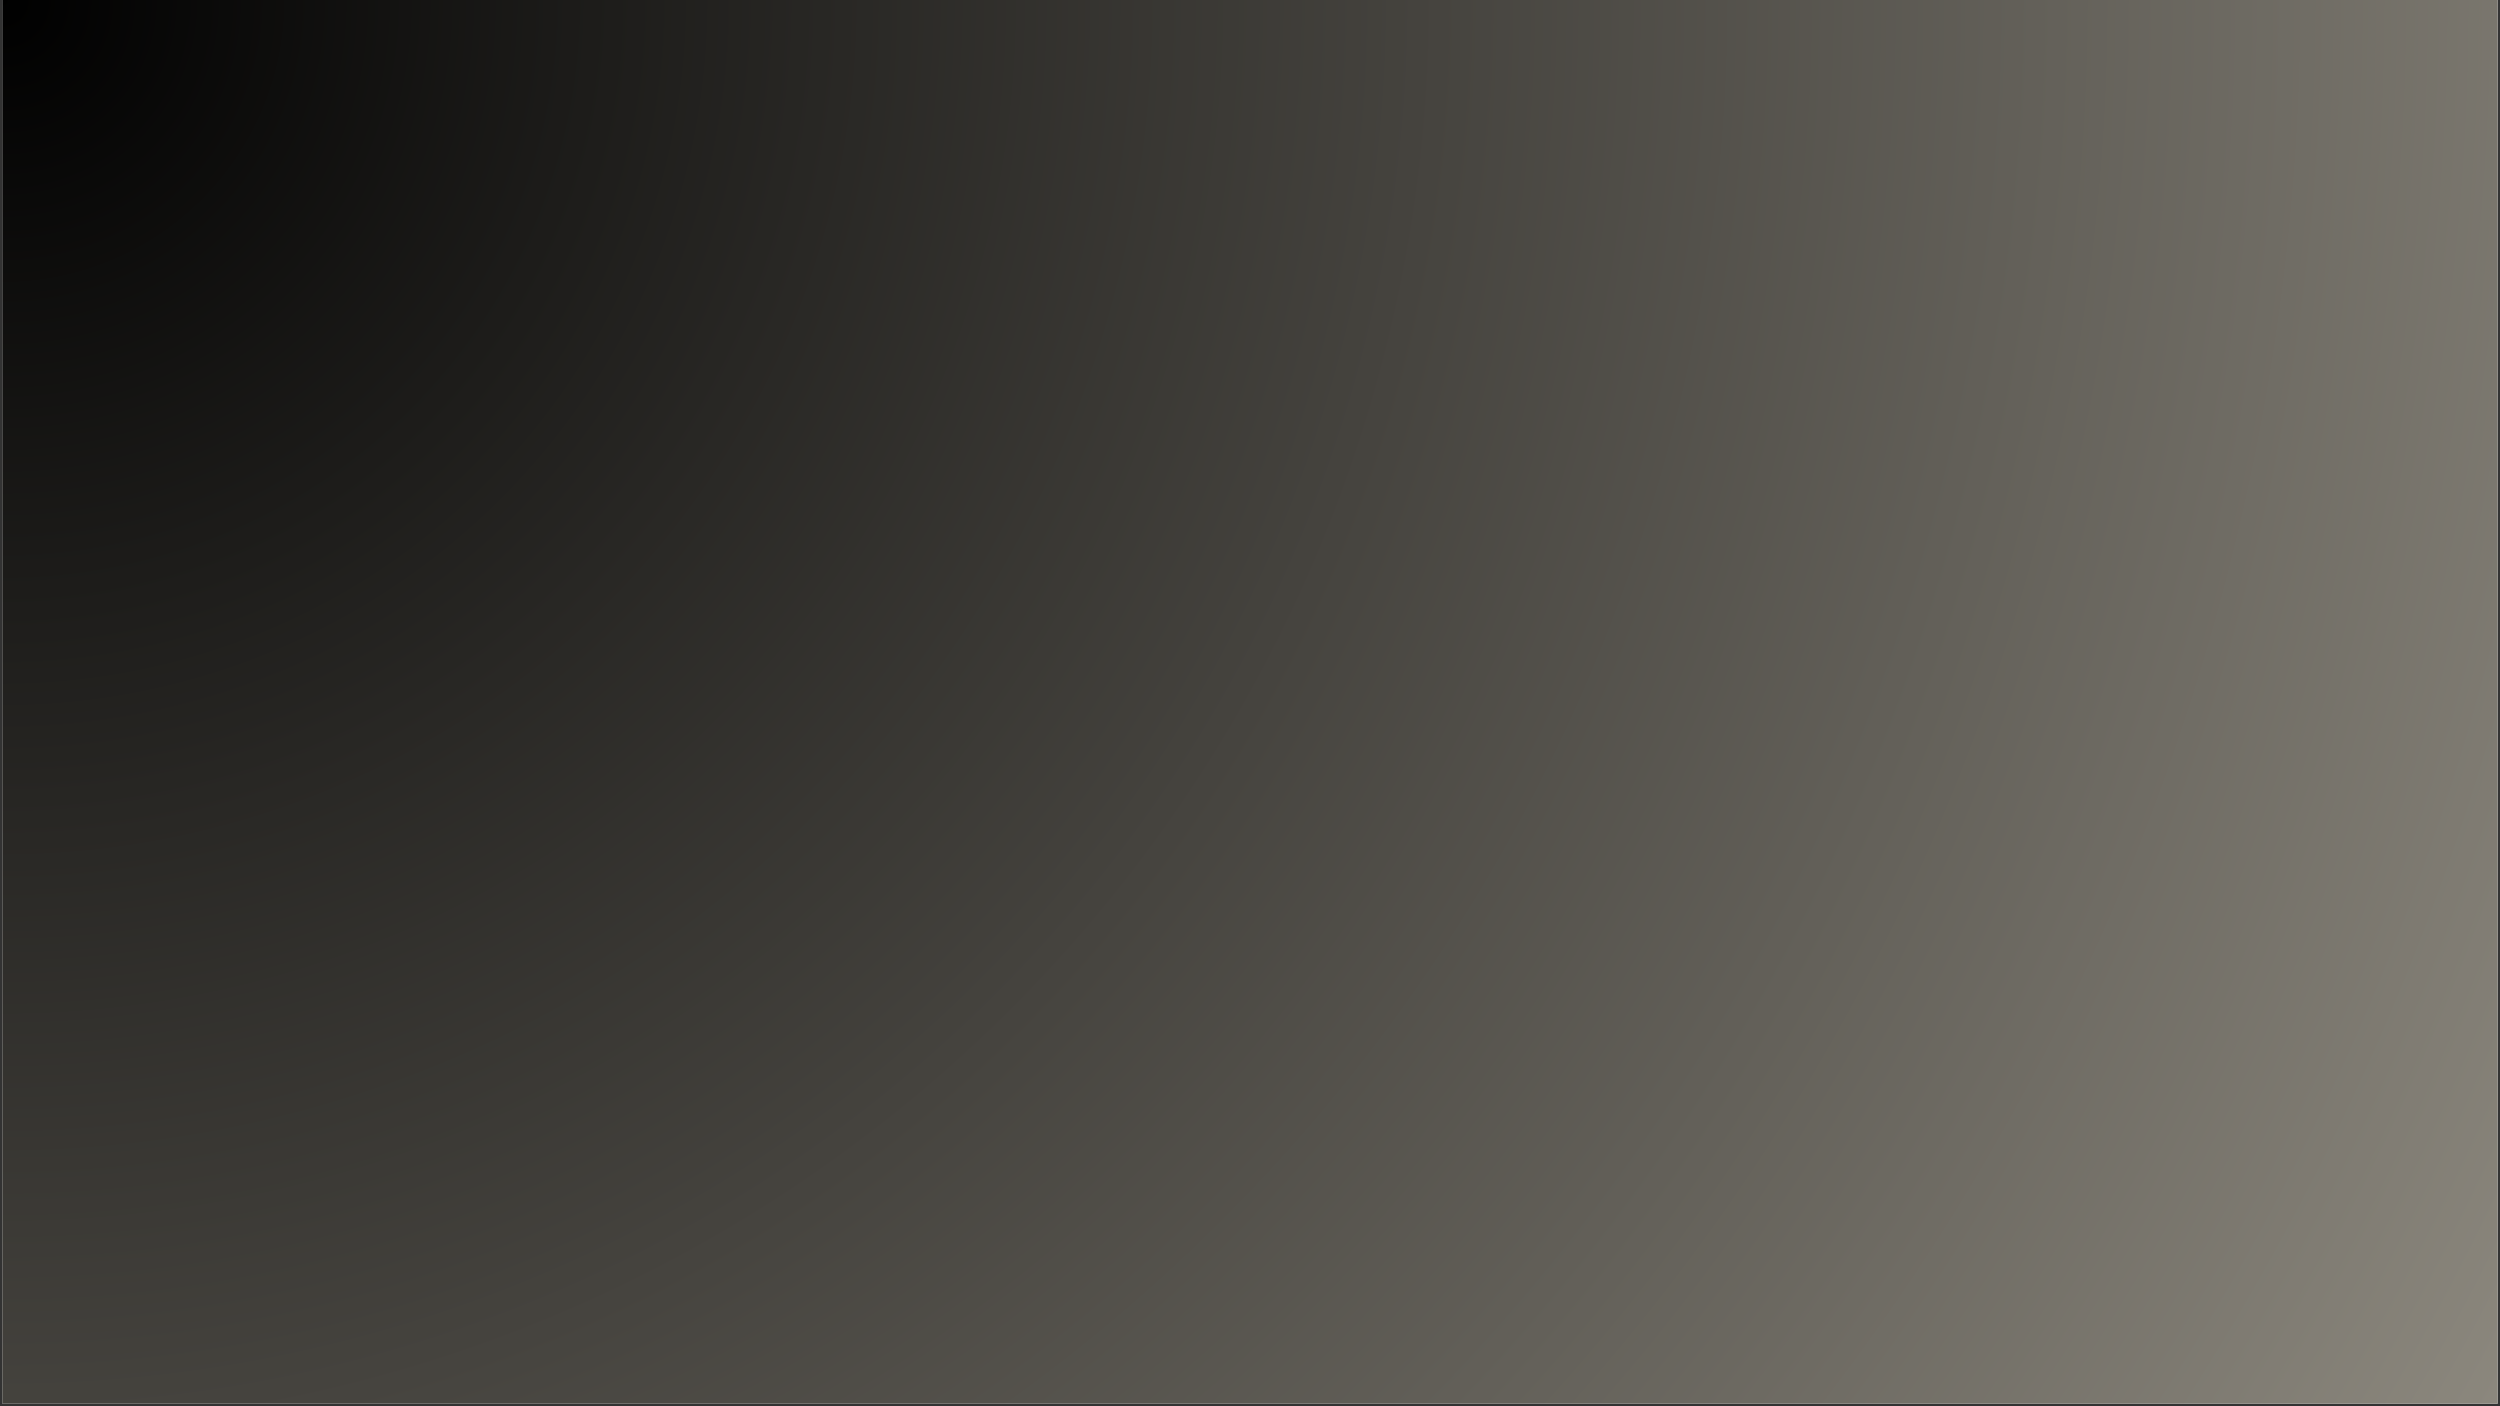 <svg xmlns="http://www.w3.org/2000/svg" xmlns:xlink="http://www.w3.org/1999/xlink" width="1280" zoomAndPan="magnify" viewBox="0 0 960 540" height="720" preserveAspectRatio="xMidYMid meet" version="1.0"><rect x="0" y="0" width="960" height="540" fill="#333333" stroke="none"/><defs><clipPath id="f14b54098c"><path d="M 0.887 0 L 959.113 0 L 959.113 539 L 0.887 539 Z M 0.887 0 " clip-rule="nonzero"/></clipPath><radialGradient gradientTransform="matrix(1, 0, 0, 1, 0.887, 0)" gradientUnits="userSpaceOnUse" r="1099.418" cx="0" id="eebf8b9b51" cy="0" fx="0" fy="0"><stop stop-opacity="1" stop-color="rgb(0.105%, 0.102%, 0.095%)" offset="0"/><stop stop-opacity="1" stop-color="rgb(0.319%, 0.308%, 0.285%)" offset="0.004"/><stop stop-opacity="1" stop-color="rgb(0.531%, 0.516%, 0.478%)" offset="0.008"/><stop stop-opacity="1" stop-color="rgb(0.745%, 0.722%, 0.668%)" offset="0.012"/><stop stop-opacity="1" stop-color="rgb(0.957%, 0.929%, 0.861%)" offset="0.016"/><stop stop-opacity="1" stop-color="rgb(1.17%, 1.135%, 1.051%)" offset="0.02"/><stop stop-opacity="1" stop-color="rgb(1.382%, 1.341%, 1.244%)" offset="0.023"/><stop stop-opacity="1" stop-color="rgb(1.596%, 1.549%, 1.434%)" offset="0.027"/><stop stop-opacity="1" stop-color="rgb(1.808%, 1.755%, 1.625%)" offset="0.031"/><stop stop-opacity="1" stop-color="rgb(2.022%, 1.962%, 1.817%)" offset="0.035"/><stop stop-opacity="1" stop-color="rgb(2.234%, 2.168%, 2.008%)" offset="0.039"/><stop stop-opacity="1" stop-color="rgb(2.448%, 2.376%, 2.2%)" offset="0.043"/><stop stop-opacity="1" stop-color="rgb(2.66%, 2.582%, 2.391%)" offset="0.047"/><stop stop-opacity="1" stop-color="rgb(2.873%, 2.788%, 2.583%)" offset="0.051"/><stop stop-opacity="1" stop-color="rgb(3.085%, 2.995%, 2.774%)" offset="0.055"/><stop stop-opacity="1" stop-color="rgb(3.299%, 3.201%, 2.966%)" offset="0.059"/><stop stop-opacity="1" stop-color="rgb(3.511%, 3.409%, 3.157%)" offset="0.062"/><stop stop-opacity="1" stop-color="rgb(3.725%, 3.615%, 3.348%)" offset="0.066"/><stop stop-opacity="1" stop-color="rgb(3.937%, 3.822%, 3.54%)" offset="0.07"/><stop stop-opacity="1" stop-color="rgb(4.15%, 4.028%, 3.731%)" offset="0.074"/><stop stop-opacity="1" stop-color="rgb(4.362%, 4.234%, 3.923%)" offset="0.078"/><stop stop-opacity="1" stop-color="rgb(4.576%, 4.442%, 4.114%)" offset="0.082"/><stop stop-opacity="1" stop-color="rgb(4.788%, 4.648%, 4.306%)" offset="0.086"/><stop stop-opacity="1" stop-color="rgb(5.002%, 4.855%, 4.497%)" offset="0.09"/><stop stop-opacity="1" stop-color="rgb(5.215%, 5.061%, 4.689%)" offset="0.094"/><stop stop-opacity="1" stop-color="rgb(5.428%, 5.269%, 4.88%)" offset="0.098"/><stop stop-opacity="1" stop-color="rgb(5.641%, 5.475%, 5.07%)" offset="0.102"/><stop stop-opacity="1" stop-color="rgb(5.853%, 5.681%, 5.263%)" offset="0.105"/><stop stop-opacity="1" stop-color="rgb(6.067%, 5.888%, 5.453%)" offset="0.109"/><stop stop-opacity="1" stop-color="rgb(6.279%, 6.094%, 5.646%)" offset="0.113"/><stop stop-opacity="1" stop-color="rgb(6.493%, 6.302%, 5.836%)" offset="0.117"/><stop stop-opacity="1" stop-color="rgb(6.705%, 6.508%, 6.029%)" offset="0.121"/><stop stop-opacity="1" stop-color="rgb(6.918%, 6.714%, 6.219%)" offset="0.125"/><stop stop-opacity="1" stop-color="rgb(7.13%, 6.921%, 6.41%)" offset="0.129"/><stop stop-opacity="1" stop-color="rgb(7.344%, 7.127%, 6.602%)" offset="0.133"/><stop stop-opacity="1" stop-color="rgb(7.556%, 7.335%, 6.793%)" offset="0.137"/><stop stop-opacity="1" stop-color="rgb(7.77%, 7.541%, 6.985%)" offset="0.141"/><stop stop-opacity="1" stop-color="rgb(7.982%, 7.748%, 7.176%)" offset="0.145"/><stop stop-opacity="1" stop-color="rgb(8.195%, 7.954%, 7.368%)" offset="0.148"/><stop stop-opacity="1" stop-color="rgb(8.408%, 8.16%, 7.559%)" offset="0.152"/><stop stop-opacity="1" stop-color="rgb(8.621%, 8.368%, 7.751%)" offset="0.156"/><stop stop-opacity="1" stop-color="rgb(8.833%, 8.574%, 7.942%)" offset="0.16"/><stop stop-opacity="1" stop-color="rgb(9.047%, 8.781%, 8.133%)" offset="0.164"/><stop stop-opacity="1" stop-color="rgb(9.259%, 8.987%, 8.325%)" offset="0.168"/><stop stop-opacity="1" stop-color="rgb(9.473%, 9.195%, 8.516%)" offset="0.172"/><stop stop-opacity="1" stop-color="rgb(9.685%, 9.401%, 8.708%)" offset="0.176"/><stop stop-opacity="1" stop-color="rgb(9.898%, 9.607%, 8.899%)" offset="0.18"/><stop stop-opacity="1" stop-color="rgb(10.11%, 9.814%, 9.091%)" offset="0.184"/><stop stop-opacity="1" stop-color="rgb(10.324%, 10.02%, 9.282%)" offset="0.188"/><stop stop-opacity="1" stop-color="rgb(10.538%, 10.228%, 9.474%)" offset="0.191"/><stop stop-opacity="1" stop-color="rgb(10.75%, 10.434%, 9.665%)" offset="0.195"/><stop stop-opacity="1" stop-color="rgb(10.963%, 10.641%, 9.856%)" offset="0.199"/><stop stop-opacity="1" stop-color="rgb(11.176%, 10.847%, 10.048%)" offset="0.203"/><stop stop-opacity="1" stop-color="rgb(11.389%, 11.053%, 10.239%)" offset="0.207"/><stop stop-opacity="1" stop-color="rgb(11.601%, 11.261%, 10.431%)" offset="0.211"/><stop stop-opacity="1" stop-color="rgb(11.815%, 11.467%, 10.622%)" offset="0.215"/><stop stop-opacity="1" stop-color="rgb(12.027%, 11.675%, 10.814%)" offset="0.219"/><stop stop-opacity="1" stop-color="rgb(12.241%, 11.88%, 11.005%)" offset="0.223"/><stop stop-opacity="1" stop-color="rgb(12.453%, 12.088%, 11.195%)" offset="0.227"/><stop stop-opacity="1" stop-color="rgb(12.666%, 12.294%, 11.388%)" offset="0.23"/><stop stop-opacity="1" stop-color="rgb(12.878%, 12.5%, 11.578%)" offset="0.234"/><stop stop-opacity="1" stop-color="rgb(13.092%, 12.708%, 11.771%)" offset="0.238"/><stop stop-opacity="1" stop-color="rgb(13.304%, 12.914%, 11.961%)" offset="0.242"/><stop stop-opacity="1" stop-color="rgb(13.518%, 13.121%, 12.154%)" offset="0.246"/><stop stop-opacity="1" stop-color="rgb(13.73%, 13.327%, 12.344%)" offset="0.25"/><stop stop-opacity="1" stop-color="rgb(13.943%, 13.533%, 12.537%)" offset="0.254"/><stop stop-opacity="1" stop-color="rgb(14.156%, 13.741%, 12.727%)" offset="0.258"/><stop stop-opacity="1" stop-color="rgb(14.369%, 13.947%, 12.918%)" offset="0.262"/><stop stop-opacity="1" stop-color="rgb(14.581%, 14.154%, 13.11%)" offset="0.266"/><stop stop-opacity="1" stop-color="rgb(14.795%, 14.36%, 13.301%)" offset="0.27"/><stop stop-opacity="1" stop-color="rgb(15.007%, 14.568%, 13.493%)" offset="0.273"/><stop stop-opacity="1" stop-color="rgb(15.221%, 14.774%, 13.684%)" offset="0.277"/><stop stop-opacity="1" stop-color="rgb(15.433%, 14.98%, 13.876%)" offset="0.281"/><stop stop-opacity="1" stop-color="rgb(15.646%, 15.187%, 14.067%)" offset="0.285"/><stop stop-opacity="1" stop-color="rgb(15.86%, 15.393%, 14.259%)" offset="0.289"/><stop stop-opacity="1" stop-color="rgb(16.072%, 15.601%, 14.45%)" offset="0.293"/><stop stop-opacity="1" stop-color="rgb(16.286%, 15.807%, 14.641%)" offset="0.297"/><stop stop-opacity="1" stop-color="rgb(16.498%, 16.014%, 14.833%)" offset="0.301"/><stop stop-opacity="1" stop-color="rgb(16.711%, 16.22%, 15.024%)" offset="0.305"/><stop stop-opacity="1" stop-color="rgb(16.924%, 16.426%, 15.216%)" offset="0.309"/><stop stop-opacity="1" stop-color="rgb(17.137%, 16.634%, 15.407%)" offset="0.312"/><stop stop-opacity="1" stop-color="rgb(17.349%, 16.84%, 15.599%)" offset="0.316"/><stop stop-opacity="1" stop-color="rgb(17.563%, 17.047%, 15.79%)" offset="0.32"/><stop stop-opacity="1" stop-color="rgb(17.775%, 17.253%, 15.981%)" offset="0.324"/><stop stop-opacity="1" stop-color="rgb(17.989%, 17.461%, 16.173%)" offset="0.328"/><stop stop-opacity="1" stop-color="rgb(18.201%, 17.667%, 16.364%)" offset="0.332"/><stop stop-opacity="1" stop-color="rgb(18.414%, 17.873%, 16.556%)" offset="0.336"/><stop stop-opacity="1" stop-color="rgb(18.626%, 18.08%, 16.747%)" offset="0.34"/><stop stop-opacity="1" stop-color="rgb(18.84%, 18.286%, 16.939%)" offset="0.344"/><stop stop-opacity="1" stop-color="rgb(19.052%, 18.494%, 17.13%)" offset="0.348"/><stop stop-opacity="1" stop-color="rgb(19.266%, 18.7%, 17.322%)" offset="0.352"/><stop stop-opacity="1" stop-color="rgb(19.478%, 18.907%, 17.513%)" offset="0.355"/><stop stop-opacity="1" stop-color="rgb(19.691%, 19.113%, 17.703%)" offset="0.359"/><stop stop-opacity="1" stop-color="rgb(19.904%, 19.319%, 17.896%)" offset="0.363"/><stop stop-opacity="1" stop-color="rgb(20.117%, 19.527%, 18.086%)" offset="0.367"/><stop stop-opacity="1" stop-color="rgb(20.329%, 19.733%, 18.279%)" offset="0.371"/><stop stop-opacity="1" stop-color="rgb(20.543%, 19.94%, 18.469%)" offset="0.375"/><stop stop-opacity="1" stop-color="rgb(20.755%, 20.146%, 18.661%)" offset="0.379"/><stop stop-opacity="1" stop-color="rgb(20.969%, 20.352%, 18.852%)" offset="0.383"/><stop stop-opacity="1" stop-color="rgb(21.182%, 20.56%, 19.044%)" offset="0.387"/><stop stop-opacity="1" stop-color="rgb(21.394%, 20.766%, 19.235%)" offset="0.391"/><stop stop-opacity="1" stop-color="rgb(21.608%, 20.973%, 19.426%)" offset="0.395"/><stop stop-opacity="1" stop-color="rgb(21.82%, 21.179%, 19.618%)" offset="0.398"/><stop stop-opacity="1" stop-color="rgb(22.034%, 21.387%, 19.809%)" offset="0.402"/><stop stop-opacity="1" stop-color="rgb(22.246%, 21.593%, 20.001%)" offset="0.406"/><stop stop-opacity="1" stop-color="rgb(22.459%, 21.799%, 20.192%)" offset="0.41"/><stop stop-opacity="1" stop-color="rgb(22.672%, 22.006%, 20.384%)" offset="0.414"/><stop stop-opacity="1" stop-color="rgb(22.885%, 22.212%, 20.575%)" offset="0.418"/><stop stop-opacity="1" stop-color="rgb(23.097%, 22.42%, 20.766%)" offset="0.422"/><stop stop-opacity="1" stop-color="rgb(23.311%, 22.626%, 20.958%)" offset="0.426"/><stop stop-opacity="1" stop-color="rgb(23.523%, 22.833%, 21.149%)" offset="0.43"/><stop stop-opacity="1" stop-color="rgb(23.737%, 23.039%, 21.341%)" offset="0.434"/><stop stop-opacity="1" stop-color="rgb(23.949%, 23.245%, 21.532%)" offset="0.438"/><stop stop-opacity="1" stop-color="rgb(24.162%, 23.453%, 21.724%)" offset="0.441"/><stop stop-opacity="1" stop-color="rgb(24.374%, 23.659%, 21.915%)" offset="0.445"/><stop stop-opacity="1" stop-color="rgb(24.588%, 23.866%, 22.107%)" offset="0.449"/><stop stop-opacity="1" stop-color="rgb(24.8%, 24.072%, 22.298%)" offset="0.453"/><stop stop-opacity="1" stop-color="rgb(25.014%, 24.28%, 22.488%)" offset="0.457"/><stop stop-opacity="1" stop-color="rgb(25.226%, 24.486%, 22.681%)" offset="0.461"/><stop stop-opacity="1" stop-color="rgb(25.439%, 24.692%, 22.871%)" offset="0.465"/><stop stop-opacity="1" stop-color="rgb(25.652%, 24.899%, 23.064%)" offset="0.469"/><stop stop-opacity="1" stop-color="rgb(25.865%, 25.105%, 23.254%)" offset="0.473"/><stop stop-opacity="1" stop-color="rgb(26.077%, 25.313%, 23.447%)" offset="0.477"/><stop stop-opacity="1" stop-color="rgb(26.291%, 25.519%, 23.637%)" offset="0.48"/><stop stop-opacity="1" stop-color="rgb(26.505%, 25.726%, 23.83%)" offset="0.484"/><stop stop-opacity="1" stop-color="rgb(26.717%, 25.932%, 24.02%)" offset="0.488"/><stop stop-opacity="1" stop-color="rgb(26.93%, 26.138%, 24.211%)" offset="0.492"/><stop stop-opacity="1" stop-color="rgb(27.142%, 26.346%, 24.403%)" offset="0.496"/><stop stop-opacity="1" stop-color="rgb(27.356%, 26.552%, 24.594%)" offset="0.5"/><stop stop-opacity="1" stop-color="rgb(27.568%, 26.759%, 24.786%)" offset="0.504"/><stop stop-opacity="1" stop-color="rgb(27.782%, 26.965%, 24.977%)" offset="0.508"/><stop stop-opacity="1" stop-color="rgb(27.994%, 27.171%, 25.169%)" offset="0.512"/><stop stop-opacity="1" stop-color="rgb(28.207%, 27.379%, 25.36%)" offset="0.516"/><stop stop-opacity="1" stop-color="rgb(28.419%, 27.585%, 25.551%)" offset="0.52"/><stop stop-opacity="1" stop-color="rgb(28.633%, 27.792%, 25.743%)" offset="0.523"/><stop stop-opacity="1" stop-color="rgb(28.845%, 27.998%, 25.934%)" offset="0.527"/><stop stop-opacity="1" stop-color="rgb(29.059%, 28.206%, 26.126%)" offset="0.531"/><stop stop-opacity="1" stop-color="rgb(29.271%, 28.412%, 26.317%)" offset="0.535"/><stop stop-opacity="1" stop-color="rgb(29.485%, 28.618%, 26.509%)" offset="0.539"/><stop stop-opacity="1" stop-color="rgb(29.697%, 28.825%, 26.7%)" offset="0.543"/><stop stop-opacity="1" stop-color="rgb(29.91%, 29.031%, 26.892%)" offset="0.547"/><stop stop-opacity="1" stop-color="rgb(30.122%, 29.239%, 27.083%)" offset="0.551"/><stop stop-opacity="1" stop-color="rgb(30.336%, 29.445%, 27.274%)" offset="0.555"/><stop stop-opacity="1" stop-color="rgb(30.548%, 29.652%, 27.466%)" offset="0.559"/><stop stop-opacity="1" stop-color="rgb(30.762%, 29.858%, 27.657%)" offset="0.562"/><stop stop-opacity="1" stop-color="rgb(30.974%, 30.064%, 27.849%)" offset="0.566"/><stop stop-opacity="1" stop-color="rgb(31.187%, 30.272%, 28.04%)" offset="0.57"/><stop stop-opacity="1" stop-color="rgb(31.4%, 30.478%, 28.232%)" offset="0.574"/><stop stop-opacity="1" stop-color="rgb(31.613%, 30.685%, 28.423%)" offset="0.578"/><stop stop-opacity="1" stop-color="rgb(31.827%, 30.891%, 28.615%)" offset="0.582"/><stop stop-opacity="1" stop-color="rgb(32.039%, 31.099%, 28.806%)" offset="0.586"/><stop stop-opacity="1" stop-color="rgb(32.253%, 31.305%, 28.996%)" offset="0.59"/><stop stop-opacity="1" stop-color="rgb(32.465%, 31.511%, 29.189%)" offset="0.594"/><stop stop-opacity="1" stop-color="rgb(32.678%, 31.718%, 29.379%)" offset="0.598"/><stop stop-opacity="1" stop-color="rgb(32.89%, 31.924%, 29.572%)" offset="0.602"/><stop stop-opacity="1" stop-color="rgb(33.104%, 32.132%, 29.762%)" offset="0.605"/><stop stop-opacity="1" stop-color="rgb(33.316%, 32.338%, 29.955%)" offset="0.609"/><stop stop-opacity="1" stop-color="rgb(33.53%, 32.544%, 30.145%)" offset="0.613"/><stop stop-opacity="1" stop-color="rgb(33.742%, 32.751%, 30.336%)" offset="0.617"/><stop stop-opacity="1" stop-color="rgb(33.955%, 32.957%, 30.528%)" offset="0.621"/><stop stop-opacity="1" stop-color="rgb(34.167%, 33.165%, 30.719%)" offset="0.625"/><stop stop-opacity="1" stop-color="rgb(34.381%, 33.371%, 30.911%)" offset="0.629"/><stop stop-opacity="1" stop-color="rgb(34.593%, 33.578%, 31.102%)" offset="0.633"/><stop stop-opacity="1" stop-color="rgb(34.807%, 33.784%, 31.294%)" offset="0.637"/><stop stop-opacity="1" stop-color="rgb(35.019%, 33.99%, 31.485%)" offset="0.641"/><stop stop-opacity="1" stop-color="rgb(35.233%, 34.198%, 31.677%)" offset="0.645"/><stop stop-opacity="1" stop-color="rgb(35.445%, 34.404%, 31.868%)" offset="0.648"/><stop stop-opacity="1" stop-color="rgb(35.658%, 34.612%, 32.059%)" offset="0.652"/><stop stop-opacity="1" stop-color="rgb(35.87%, 34.818%, 32.251%)" offset="0.656"/><stop stop-opacity="1" stop-color="rgb(36.084%, 35.025%, 32.442%)" offset="0.66"/><stop stop-opacity="1" stop-color="rgb(36.296%, 35.231%, 32.634%)" offset="0.664"/><stop stop-opacity="1" stop-color="rgb(36.51%, 35.437%, 32.825%)" offset="0.668"/><stop stop-opacity="1" stop-color="rgb(36.722%, 35.645%, 33.017%)" offset="0.672"/><stop stop-opacity="1" stop-color="rgb(36.935%, 35.851%, 33.208%)" offset="0.676"/><stop stop-opacity="1" stop-color="rgb(37.149%, 36.058%, 33.4%)" offset="0.68"/><stop stop-opacity="1" stop-color="rgb(37.361%, 36.264%, 33.591%)" offset="0.684"/><stop stop-opacity="1" stop-color="rgb(37.575%, 36.472%, 33.781%)" offset="0.688"/><stop stop-opacity="1" stop-color="rgb(37.787%, 36.678%, 33.974%)" offset="0.691"/><stop stop-opacity="1" stop-color="rgb(38%, 36.884%, 34.164%)" offset="0.695"/><stop stop-opacity="1" stop-color="rgb(38.213%, 37.091%, 34.357%)" offset="0.699"/><stop stop-opacity="1" stop-color="rgb(38.426%, 37.297%, 34.547%)" offset="0.703"/><stop stop-opacity="1" stop-color="rgb(38.638%, 37.505%, 34.74%)" offset="0.707"/><stop stop-opacity="1" stop-color="rgb(38.852%, 37.711%, 34.93%)" offset="0.711"/><stop stop-opacity="1" stop-color="rgb(39.064%, 37.918%, 35.121%)" offset="0.715"/><stop stop-opacity="1" stop-color="rgb(39.278%, 38.124%, 35.313%)" offset="0.719"/><stop stop-opacity="1" stop-color="rgb(39.49%, 38.33%, 35.504%)" offset="0.723"/><stop stop-opacity="1" stop-color="rgb(39.703%, 38.538%, 35.696%)" offset="0.727"/><stop stop-opacity="1" stop-color="rgb(39.915%, 38.744%, 35.887%)" offset="0.73"/><stop stop-opacity="1" stop-color="rgb(40.129%, 38.951%, 36.079%)" offset="0.734"/><stop stop-opacity="1" stop-color="rgb(40.341%, 39.157%, 36.27%)" offset="0.738"/><stop stop-opacity="1" stop-color="rgb(40.555%, 39.363%, 36.462%)" offset="0.742"/><stop stop-opacity="1" stop-color="rgb(40.767%, 39.571%, 36.653%)" offset="0.746"/><stop stop-opacity="1" stop-color="rgb(40.981%, 39.777%, 36.844%)" offset="0.75"/><stop stop-opacity="1" stop-color="rgb(41.193%, 39.984%, 37.036%)" offset="0.754"/><stop stop-opacity="1" stop-color="rgb(41.406%, 40.19%, 37.227%)" offset="0.758"/><stop stop-opacity="1" stop-color="rgb(41.618%, 40.398%, 37.419%)" offset="0.762"/><stop stop-opacity="1" stop-color="rgb(41.832%, 40.604%, 37.61%)" offset="0.766"/><stop stop-opacity="1" stop-color="rgb(42.044%, 40.81%, 37.802%)" offset="0.77"/><stop stop-opacity="1" stop-color="rgb(42.258%, 41.017%, 37.993%)" offset="0.773"/><stop stop-opacity="1" stop-color="rgb(42.471%, 41.223%, 38.185%)" offset="0.777"/><stop stop-opacity="1" stop-color="rgb(42.683%, 41.431%, 38.376%)" offset="0.781"/><stop stop-opacity="1" stop-color="rgb(42.897%, 41.637%, 38.567%)" offset="0.785"/><stop stop-opacity="1" stop-color="rgb(43.109%, 41.844%, 38.759%)" offset="0.789"/><stop stop-opacity="1" stop-color="rgb(43.323%, 42.05%, 38.95%)" offset="0.793"/><stop stop-opacity="1" stop-color="rgb(43.535%, 42.256%, 39.142%)" offset="0.797"/><stop stop-opacity="1" stop-color="rgb(43.748%, 42.464%, 39.333%)" offset="0.801"/><stop stop-opacity="1" stop-color="rgb(43.961%, 42.67%, 39.525%)" offset="0.805"/><stop stop-opacity="1" stop-color="rgb(44.174%, 42.877%, 39.716%)" offset="0.809"/><stop stop-opacity="1" stop-color="rgb(44.386%, 43.083%, 39.906%)" offset="0.812"/><stop stop-opacity="1" stop-color="rgb(44.6%, 43.291%, 40.099%)" offset="0.816"/><stop stop-opacity="1" stop-color="rgb(44.812%, 43.497%, 40.289%)" offset="0.82"/><stop stop-opacity="1" stop-color="rgb(45.026%, 43.703%, 40.482%)" offset="0.824"/><stop stop-opacity="1" stop-color="rgb(45.238%, 43.91%, 40.672%)" offset="0.828"/><stop stop-opacity="1" stop-color="rgb(45.451%, 44.116%, 40.865%)" offset="0.832"/><stop stop-opacity="1" stop-color="rgb(45.663%, 44.324%, 41.055%)" offset="0.836"/><stop stop-opacity="1" stop-color="rgb(45.877%, 44.53%, 41.248%)" offset="0.84"/><stop stop-opacity="1" stop-color="rgb(46.089%, 44.737%, 41.438%)" offset="0.844"/><stop stop-opacity="1" stop-color="rgb(46.303%, 44.943%, 41.629%)" offset="0.848"/><stop stop-opacity="1" stop-color="rgb(46.515%, 45.149%, 41.821%)" offset="0.852"/><stop stop-opacity="1" stop-color="rgb(46.729%, 45.357%, 42.012%)" offset="0.855"/><stop stop-opacity="1" stop-color="rgb(46.941%, 45.563%, 42.204%)" offset="0.859"/><stop stop-opacity="1" stop-color="rgb(47.154%, 45.77%, 42.395%)" offset="0.863"/><stop stop-opacity="1" stop-color="rgb(47.366%, 45.976%, 42.587%)" offset="0.867"/><stop stop-opacity="1" stop-color="rgb(47.58%, 46.182%, 42.778%)" offset="0.871"/><stop stop-opacity="1" stop-color="rgb(47.794%, 46.39%, 42.97%)" offset="0.875"/><stop stop-opacity="1" stop-color="rgb(48.006%, 46.596%, 43.161%)" offset="0.879"/><stop stop-opacity="1" stop-color="rgb(48.219%, 46.803%, 43.352%)" offset="0.883"/><stop stop-opacity="1" stop-color="rgb(48.431%, 47.009%, 43.544%)" offset="0.887"/><stop stop-opacity="1" stop-color="rgb(48.645%, 47.217%, 43.735%)" offset="0.891"/><stop stop-opacity="1" stop-color="rgb(48.857%, 47.423%, 43.927%)" offset="0.895"/><stop stop-opacity="1" stop-color="rgb(49.071%, 47.629%, 44.118%)" offset="0.898"/><stop stop-opacity="1" stop-color="rgb(49.283%, 47.836%, 44.31%)" offset="0.902"/><stop stop-opacity="1" stop-color="rgb(49.496%, 48.042%, 44.501%)" offset="0.906"/><stop stop-opacity="1" stop-color="rgb(49.709%, 48.25%, 44.691%)" offset="0.91"/><stop stop-opacity="1" stop-color="rgb(49.922%, 48.456%, 44.884%)" offset="0.914"/><stop stop-opacity="1" stop-color="rgb(50.134%, 48.663%, 45.074%)" offset="0.918"/><stop stop-opacity="1" stop-color="rgb(50.348%, 48.869%, 45.267%)" offset="0.922"/><stop stop-opacity="1" stop-color="rgb(50.56%, 49.075%, 45.457%)" offset="0.926"/><stop stop-opacity="1" stop-color="rgb(50.774%, 49.283%, 45.65%)" offset="0.93"/><stop stop-opacity="1" stop-color="rgb(50.986%, 49.489%, 45.84%)" offset="0.934"/><stop stop-opacity="1" stop-color="rgb(51.199%, 49.696%, 46.033%)" offset="0.938"/><stop stop-opacity="1" stop-color="rgb(51.411%, 49.902%, 46.223%)" offset="0.941"/><stop stop-opacity="1" stop-color="rgb(51.625%, 50.11%, 46.414%)" offset="0.945"/><stop stop-opacity="1" stop-color="rgb(51.837%, 50.316%, 46.606%)" offset="0.949"/><stop stop-opacity="1" stop-color="rgb(52.051%, 50.522%, 46.797%)" offset="0.953"/><stop stop-opacity="1" stop-color="rgb(52.263%, 50.729%, 46.989%)" offset="0.957"/><stop stop-opacity="1" stop-color="rgb(52.477%, 50.935%, 47.18%)" offset="0.961"/><stop stop-opacity="1" stop-color="rgb(52.689%, 51.143%, 47.372%)" offset="0.965"/><stop stop-opacity="1" stop-color="rgb(52.902%, 51.349%, 47.563%)" offset="0.969"/><stop stop-opacity="1" stop-color="rgb(53.116%, 51.556%, 47.755%)" offset="0.973"/><stop stop-opacity="1" stop-color="rgb(53.328%, 51.762%, 47.946%)" offset="0.977"/><stop stop-opacity="1" stop-color="rgb(53.542%, 51.968%, 48.137%)" offset="0.98"/><stop stop-opacity="1" stop-color="rgb(53.754%, 52.176%, 48.329%)" offset="0.984"/><stop stop-opacity="1" stop-color="rgb(53.967%, 52.382%, 48.52%)" offset="0.988"/><stop stop-opacity="1" stop-color="rgb(54.179%, 52.589%, 48.712%)" offset="0.992"/><stop stop-opacity="1" stop-color="rgb(54.393%, 52.795%, 48.903%)" offset="0.996"/><stop stop-opacity="1" stop-color="rgb(54.5%, 52.899%, 48.999%)" offset="1"/></radialGradient></defs><g clip-path="url(#f14b54098c)"><path fill="#ffffff" d="M 0.887 0 L 959.113 0 L 959.113 539 L 0.887 539 Z M 0.887 0 " fill-opacity="1" fill-rule="nonzero"/><path fill="url(#eebf8b9b51)" d="M 0.887 0 L 0.887 539 L 959.113 539 L 959.113 0 Z M 0.887 0 " fill-rule="nonzero"/></g></svg>